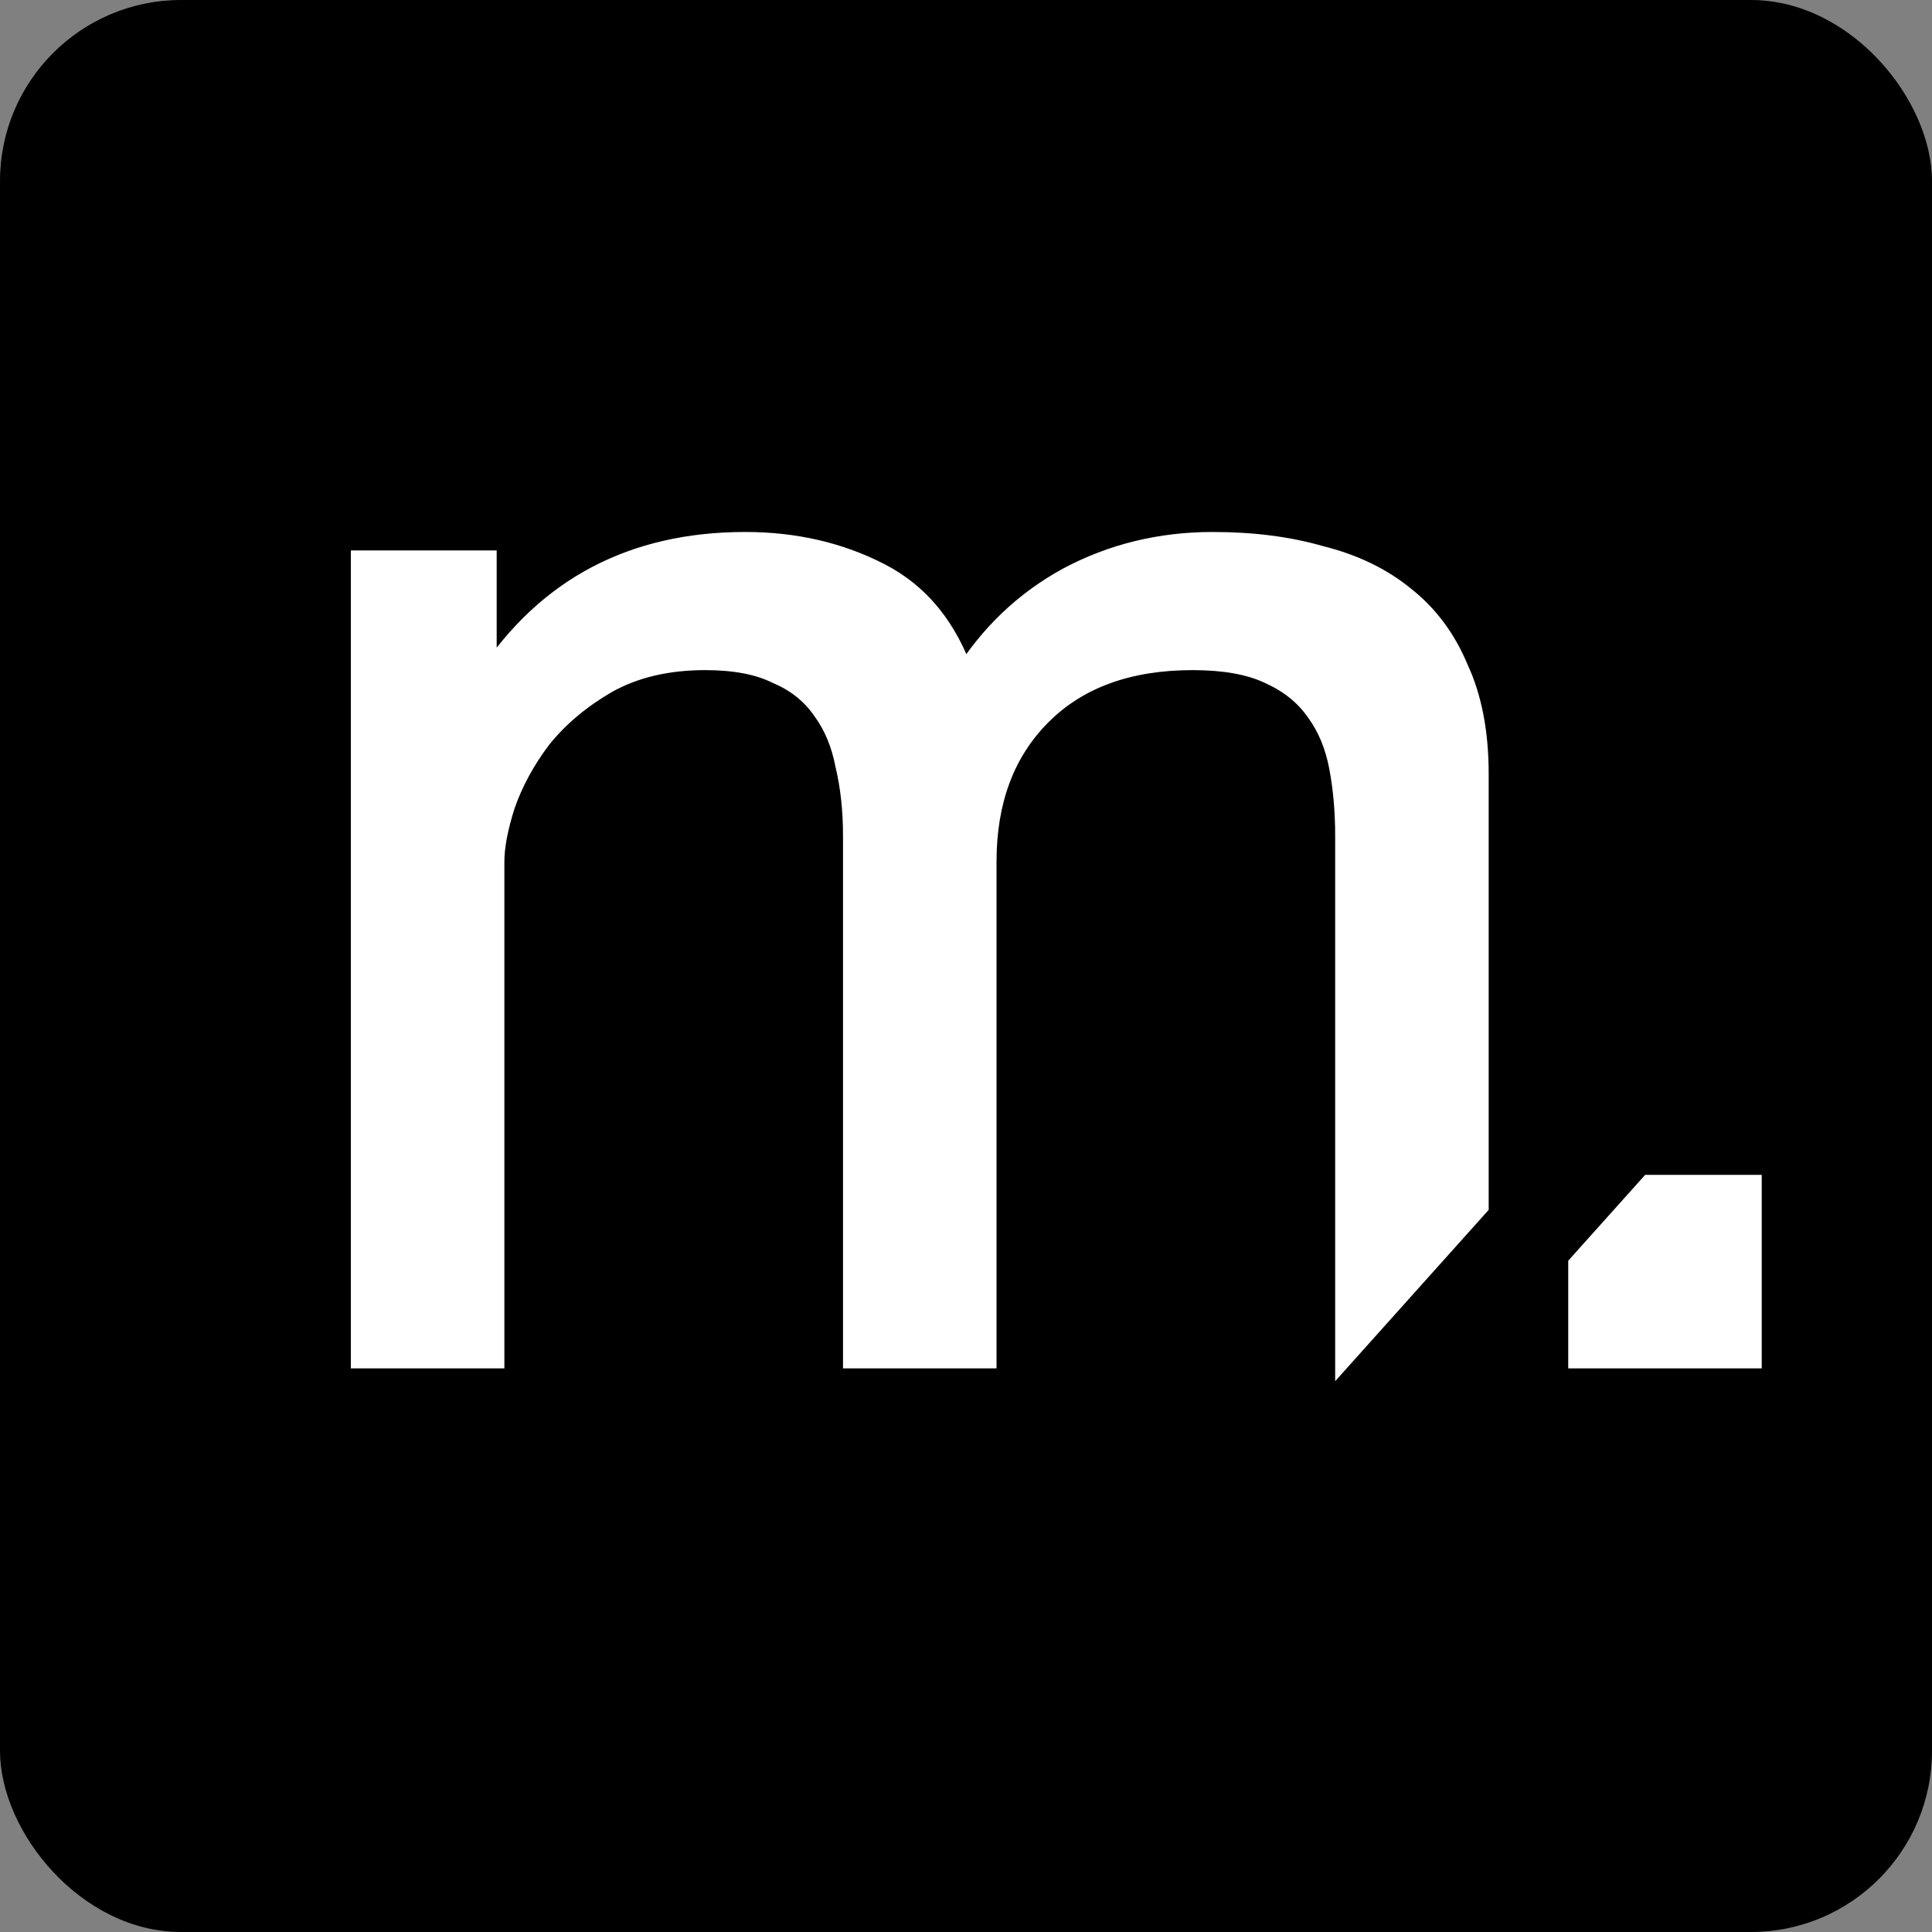 <svg width="256" height="256" viewBox="0 0 256 256" fill="none" xmlns="http://www.w3.org/2000/svg">
<rect x="0" y="0" width="256" height="256" fill="#808080" stroke="none"/>
<rect width="256" height="256" rx="24" fill="black"/>
<mask id="path-2-outside-1_683_89" maskUnits="userSpaceOnUse" x="46" y="70" width="188" height="114" fill="black">
<rect fill="white" x="46" y="70" width="188" height="114"/>
<path fill-rule="evenodd" clip-rule="evenodd" d="M64.303 74.445H48V179.805H65.322V114.185C65.322 112.147 65.798 109.633 66.749 106.644C67.836 103.52 69.466 100.531 71.64 97.678C73.949 94.825 76.87 92.379 80.403 90.341C84.071 88.303 88.418 87.284 93.445 87.284C97.385 87.284 100.578 87.896 103.023 89.118C105.605 90.205 107.643 91.836 109.137 94.009C110.632 96.047 111.651 98.493 112.194 101.346C112.873 104.199 113.213 107.324 113.213 110.72V179.805H130.535V114.185C130.535 106.033 132.981 99.512 137.872 94.621C142.763 89.73 149.488 87.284 158.047 87.284C162.259 87.284 165.655 87.896 168.237 89.118C170.954 90.341 173.06 92.039 174.554 94.213C176.049 96.251 177.067 98.697 177.611 101.55C178.154 104.403 178.426 107.46 178.426 110.72V179.068L195.748 159.736V102.569C195.748 97.134 194.865 92.515 193.099 88.711C191.469 84.771 189.091 81.578 185.966 79.133C182.977 76.687 179.309 74.921 174.962 73.834C170.75 72.611 165.995 72 160.696 72C153.767 72 147.382 73.562 141.54 76.687C135.834 79.812 131.215 84.227 127.682 89.934C125.508 83.412 121.772 78.793 116.474 76.076C111.175 73.359 105.265 72 98.744 72C83.935 72 72.591 77.978 64.711 89.934H64.303V74.445ZM209.308 167.628L218.666 157.185H231.929V179.805H209.308V167.628Z"/>
</mask>
<path fill-rule="evenodd" clip-rule="evenodd" d="M64.303 74.445H48V179.805H65.322V114.185C65.322 112.147 65.798 109.633 66.749 106.644C67.836 103.52 69.466 100.531 71.64 97.678C73.949 94.825 76.87 92.379 80.403 90.341C84.071 88.303 88.418 87.284 93.445 87.284C97.385 87.284 100.578 87.896 103.023 89.118C105.605 90.205 107.643 91.836 109.137 94.009C110.632 96.047 111.651 98.493 112.194 101.346C112.873 104.199 113.213 107.324 113.213 110.72V179.805H130.535V114.185C130.535 106.033 132.981 99.512 137.872 94.621C142.763 89.73 149.488 87.284 158.047 87.284C162.259 87.284 165.655 87.896 168.237 89.118C170.954 90.341 173.06 92.039 174.554 94.213C176.049 96.251 177.067 98.697 177.611 101.55C178.154 104.403 178.426 107.46 178.426 110.72V179.068L195.748 159.736V102.569C195.748 97.134 194.865 92.515 193.099 88.711C191.469 84.771 189.091 81.578 185.966 79.133C182.977 76.687 179.309 74.921 174.962 73.834C170.75 72.611 165.995 72 160.696 72C153.767 72 147.382 73.562 141.54 76.687C135.834 79.812 131.215 84.227 127.682 89.934C125.508 83.412 121.772 78.793 116.474 76.076C111.175 73.359 105.265 72 98.744 72C83.935 72 72.591 77.978 64.711 89.934H64.303V74.445ZM209.308 167.628L218.666 157.185H231.929V179.805H209.308V167.628Z" fill="white"/>
<path d="M48 74.445V72.936H46.49V74.445H48ZM64.303 74.445H65.813V72.936H64.303V74.445ZM48 179.805H46.49V181.315H48V179.805ZM65.322 179.805V181.315H66.832V179.805H65.322ZM66.749 106.644L65.323 106.149L65.316 106.168L65.31 106.187L66.749 106.644ZM71.64 97.678L70.466 96.728L70.452 96.745L70.439 96.763L71.64 97.678ZM80.403 90.341L79.67 89.022L79.659 89.028L79.648 89.034L80.403 90.341ZM103.023 89.118L102.348 90.469L102.392 90.491L102.438 90.51L103.023 89.118ZM109.137 94.009L107.893 94.865L107.906 94.884L107.92 94.902L109.137 94.009ZM112.194 101.346L110.711 101.628L110.718 101.662L110.726 101.696L112.194 101.346ZM113.213 179.805H111.703V181.315H113.213V179.805ZM130.535 179.805V181.315H132.045V179.805H130.535ZM137.872 94.621L138.939 95.688L137.872 94.621ZM168.237 89.118L167.59 90.483L167.604 90.489L167.617 90.495L168.237 89.118ZM174.554 94.213L173.31 95.068L173.323 95.087L173.337 95.106L174.554 94.213ZM177.611 101.55L176.128 101.832L177.611 101.55ZM178.426 179.068H176.917V183.015L179.55 180.075L178.426 179.068ZM195.748 159.736L196.873 160.744L197.258 160.314V159.736H195.748ZM193.099 88.711L191.704 89.288L191.716 89.318L191.73 89.347L193.099 88.711ZM185.966 79.133L185.01 80.301L185.023 80.311L185.036 80.322L185.966 79.133ZM174.962 73.834L174.541 75.284L174.568 75.292L174.596 75.299L174.962 73.834ZM141.54 76.687L140.828 75.356L140.821 75.36L140.815 75.363L141.54 76.687ZM127.682 89.934L126.25 90.411L127.269 93.469L128.966 90.728L127.682 89.934ZM116.474 76.076L115.785 77.419L115.785 77.419L116.474 76.076ZM64.711 89.934V91.443H65.524L65.971 90.764L64.711 89.934ZM64.303 89.934H62.794V91.443H64.303V89.934ZM218.666 157.185V155.675H217.992L217.542 156.177L218.666 157.185ZM209.308 167.628L208.184 166.62L207.799 167.05V167.628H209.308ZM231.929 157.185H233.439V155.675H231.929V157.185ZM231.929 179.805V181.315H233.439V179.805H231.929ZM209.308 179.805H207.799V181.315H209.308V179.805ZM48 75.955H64.303V72.936H48V75.955ZM49.51 179.805V74.445H46.49V179.805H49.51ZM65.322 178.296H48V181.315H65.322V178.296ZM63.813 114.185V179.805H66.832V114.185H63.813ZM65.31 106.187C64.335 109.253 63.813 111.931 63.813 114.185H66.832C66.832 112.362 67.261 110.014 68.187 107.102L65.31 106.187ZM70.439 96.763C68.177 99.732 66.466 102.861 65.323 106.149L68.174 107.14C69.205 104.178 70.755 101.329 72.841 98.593L70.439 96.763ZM79.648 89.034C75.973 91.154 72.905 93.716 70.466 96.728L72.813 98.627C74.994 95.933 77.767 93.604 81.157 91.649L79.648 89.034ZM93.445 85.775C88.213 85.775 83.603 86.837 79.67 89.022L81.136 91.661C84.539 89.77 88.624 88.794 93.445 88.794V85.775ZM103.699 87.768C100.972 86.405 97.524 85.775 93.445 85.775V88.794C97.247 88.794 100.184 89.386 102.348 90.469L103.699 87.768ZM110.381 93.154C108.713 90.728 106.44 88.919 103.609 87.727L102.438 90.51C104.77 91.492 106.573 92.944 107.893 94.865L110.381 93.154ZM113.677 101.063C113.098 98.023 112 95.361 110.355 93.117L107.92 94.902C109.263 96.734 110.203 98.963 110.711 101.628L113.677 101.063ZM114.723 110.72C114.723 107.224 114.373 103.98 113.663 100.996L110.726 101.696C111.374 104.418 111.703 107.423 111.703 110.72H114.723ZM114.723 179.805V110.72H111.703V179.805H114.723ZM130.535 178.296H113.213V181.315H130.535V178.296ZM129.026 114.185V179.805H132.045V114.185H129.026ZM136.804 93.553C131.58 98.778 129.026 105.71 129.026 114.185H132.045C132.045 106.356 134.381 100.246 138.939 95.688L136.804 93.553ZM158.047 85.775C149.188 85.775 142.042 88.315 136.804 93.553L138.939 95.688C143.483 91.144 149.787 88.794 158.047 88.794V85.775ZM168.883 87.754C166.027 86.401 162.385 85.775 158.047 85.775V88.794C162.133 88.794 165.284 89.39 167.59 90.483L168.883 87.754ZM175.798 93.358C174.127 90.928 171.792 89.063 168.856 87.742L167.617 90.495C170.116 91.619 171.992 93.151 173.31 95.068L175.798 93.358ZM179.094 101.267C178.515 98.226 177.417 95.565 175.771 93.32L173.337 95.106C174.68 96.938 175.62 99.167 176.128 101.832L179.094 101.267ZM179.936 110.72C179.936 107.376 179.657 104.224 179.094 101.267L176.128 101.832C176.652 104.582 176.917 107.543 176.917 110.72H179.936ZM179.936 179.068V110.72H176.917V179.068H179.936ZM179.55 180.075L196.873 160.744L194.624 158.729L177.302 178.06L179.55 180.075ZM194.239 102.569V159.736H197.258V102.569H194.239ZM191.73 89.347C193.38 92.902 194.239 97.291 194.239 102.569H197.258C197.258 96.977 196.35 92.128 194.468 88.075L191.73 89.347ZM185.036 80.322C187.941 82.595 190.166 85.57 191.704 89.288L194.494 88.134C192.772 83.972 190.242 80.562 186.897 77.944L185.036 80.322ZM174.596 75.299C178.762 76.34 182.219 78.017 185.01 80.301L186.922 77.964C183.735 75.357 179.857 73.502 175.328 72.37L174.596 75.299ZM160.696 73.51C165.881 73.51 170.491 74.108 174.541 75.284L175.383 72.384C171.009 71.115 166.109 70.49 160.696 70.49V73.51ZM142.252 78.018C147.865 75.016 154.004 73.51 160.696 73.51V70.49C153.531 70.49 146.899 72.109 140.828 75.356L142.252 78.018ZM128.966 90.728C132.365 85.237 136.795 81.007 142.265 78.011L140.815 75.363C134.873 78.617 130.064 83.218 126.399 89.139L128.966 90.728ZM115.785 77.419C120.677 79.928 124.18 84.202 126.25 90.411L129.114 89.456C126.836 82.623 122.867 77.658 117.163 74.733L115.785 77.419ZM98.744 73.51C105.049 73.51 110.719 74.821 115.785 77.419L117.163 74.733C111.631 71.896 105.482 70.49 98.744 70.49V73.51ZM65.971 90.764C73.561 79.249 84.422 73.51 98.744 73.51V70.49C83.448 70.49 71.621 76.706 63.45 89.103L65.971 90.764ZM64.303 91.443H64.711V88.424H64.303V91.443ZM62.794 74.445V89.934H65.813V74.445H62.794ZM217.542 156.177L208.184 166.62L210.433 168.635L219.79 158.192L217.542 156.177ZM218.666 158.694H231.929V155.675H218.666V158.694ZM230.42 157.185V179.805H233.439V157.185H230.42ZM231.929 178.296H209.308V181.315H231.929V178.296ZM210.818 179.805V167.628H207.799V179.805H210.818Z" fill="white" mask="url(#path-2-outside-1_683_89)"/>
</svg>
